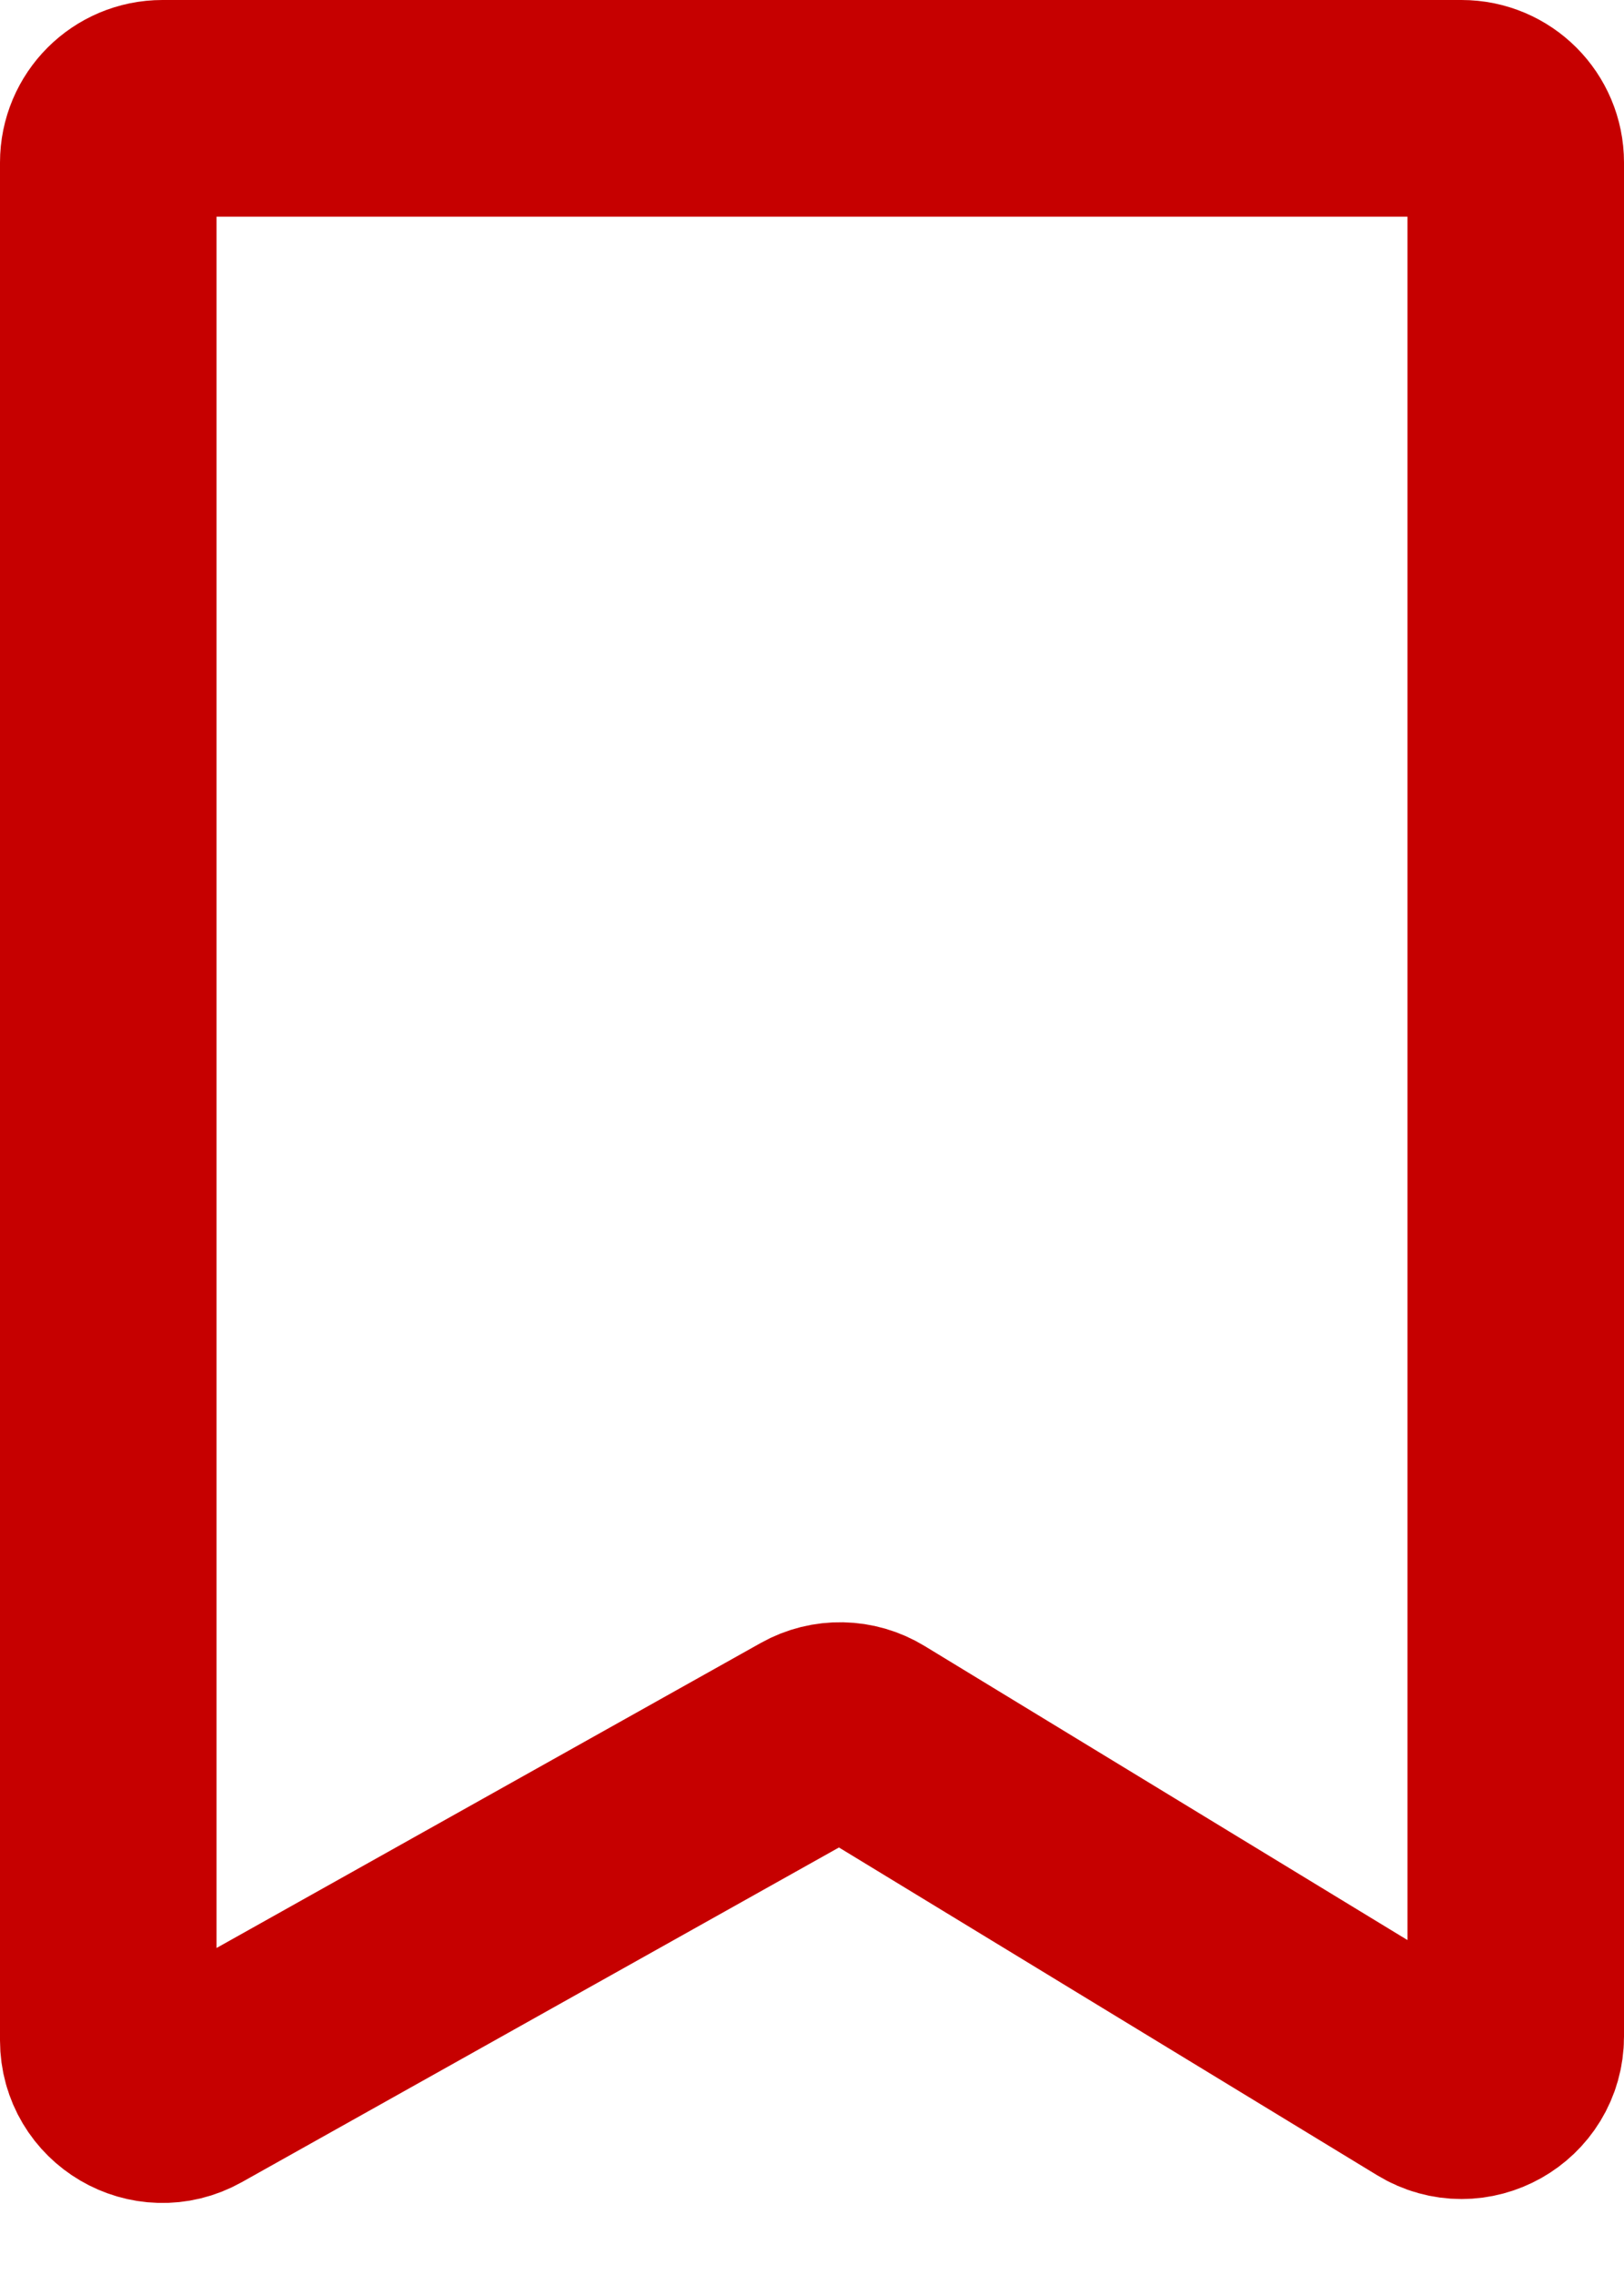 <svg width="15" height="21" viewBox="0 0 15 21" fill="none" xmlns="http://www.w3.org/2000/svg">
<path d="M13.5 1H1.5C1.224 1 1 1.224 1 1.5V18.834C1 19.216 1.411 19.457 1.744 19.271L7.516 16.038C7.673 15.95 7.866 15.954 8.02 16.048L13.24 19.225C13.573 19.428 14 19.188 14 18.798V1.5C14 1.224 13.776 1 13.5 1Z" stroke="#C60000" stroke-width="2"/>
</svg>
